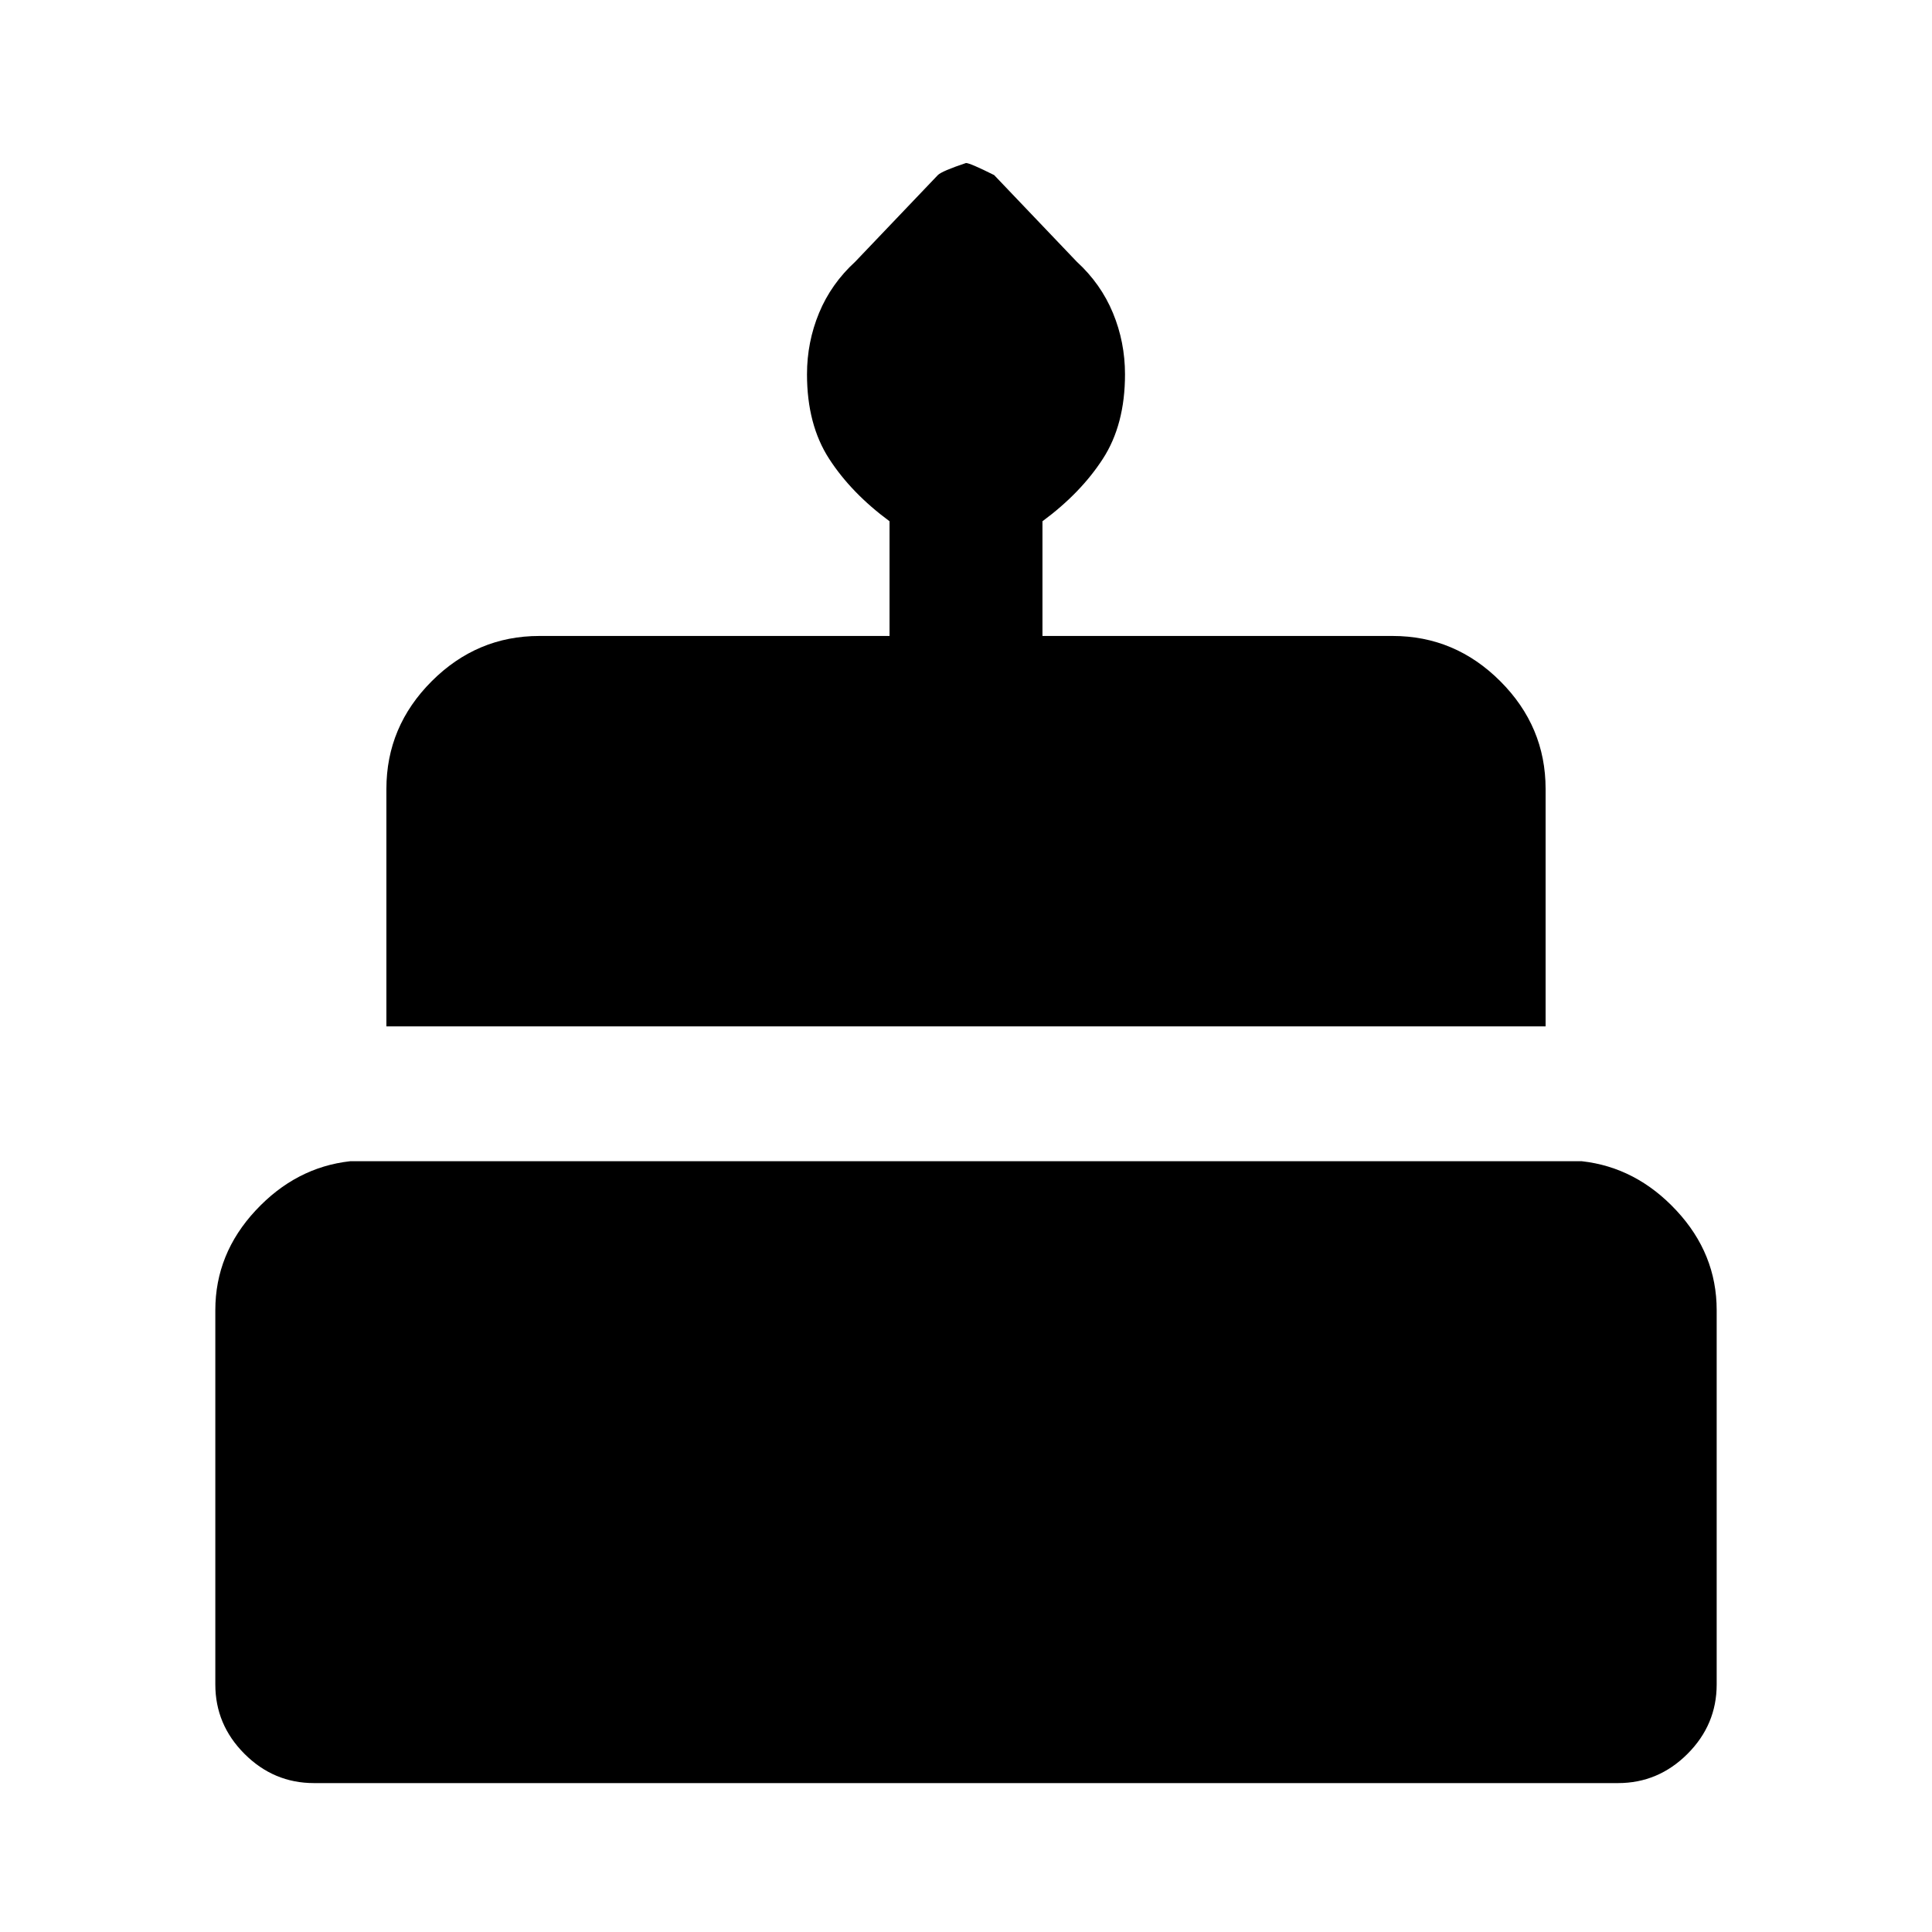 <svg xmlns="http://www.w3.org/2000/svg" height="40" width="40"><path d="M8 21.25v-4.917q0-1.291.938-2.229.937-.937 2.229-.937h7.25v-2.375q-.792-.584-1.25-1.292-.459-.708-.459-1.75 0-.667.25-1.271.25-.604.75-1.062l1.709-1.792q.083-.083.583-.25.083 0 .583.25l1.709 1.792q.5.458.75 1.062.25.604.25 1.271 0 1.042-.459 1.75-.458.708-1.25 1.292v2.375h7.25q1.292 0 2.229.937.938.938.938 2.229v4.917ZM6.5 36.917q-.833 0-1.438-.605-.604-.604-.604-1.437v-7.75q0-1.167.834-2.063.833-.895 1.958-1.02h25.5q1.125.125 1.958 1.02.834.896.834 2.063v7.75q0 .833-.604 1.437-.605.605-1.438.605Z"/></svg>
